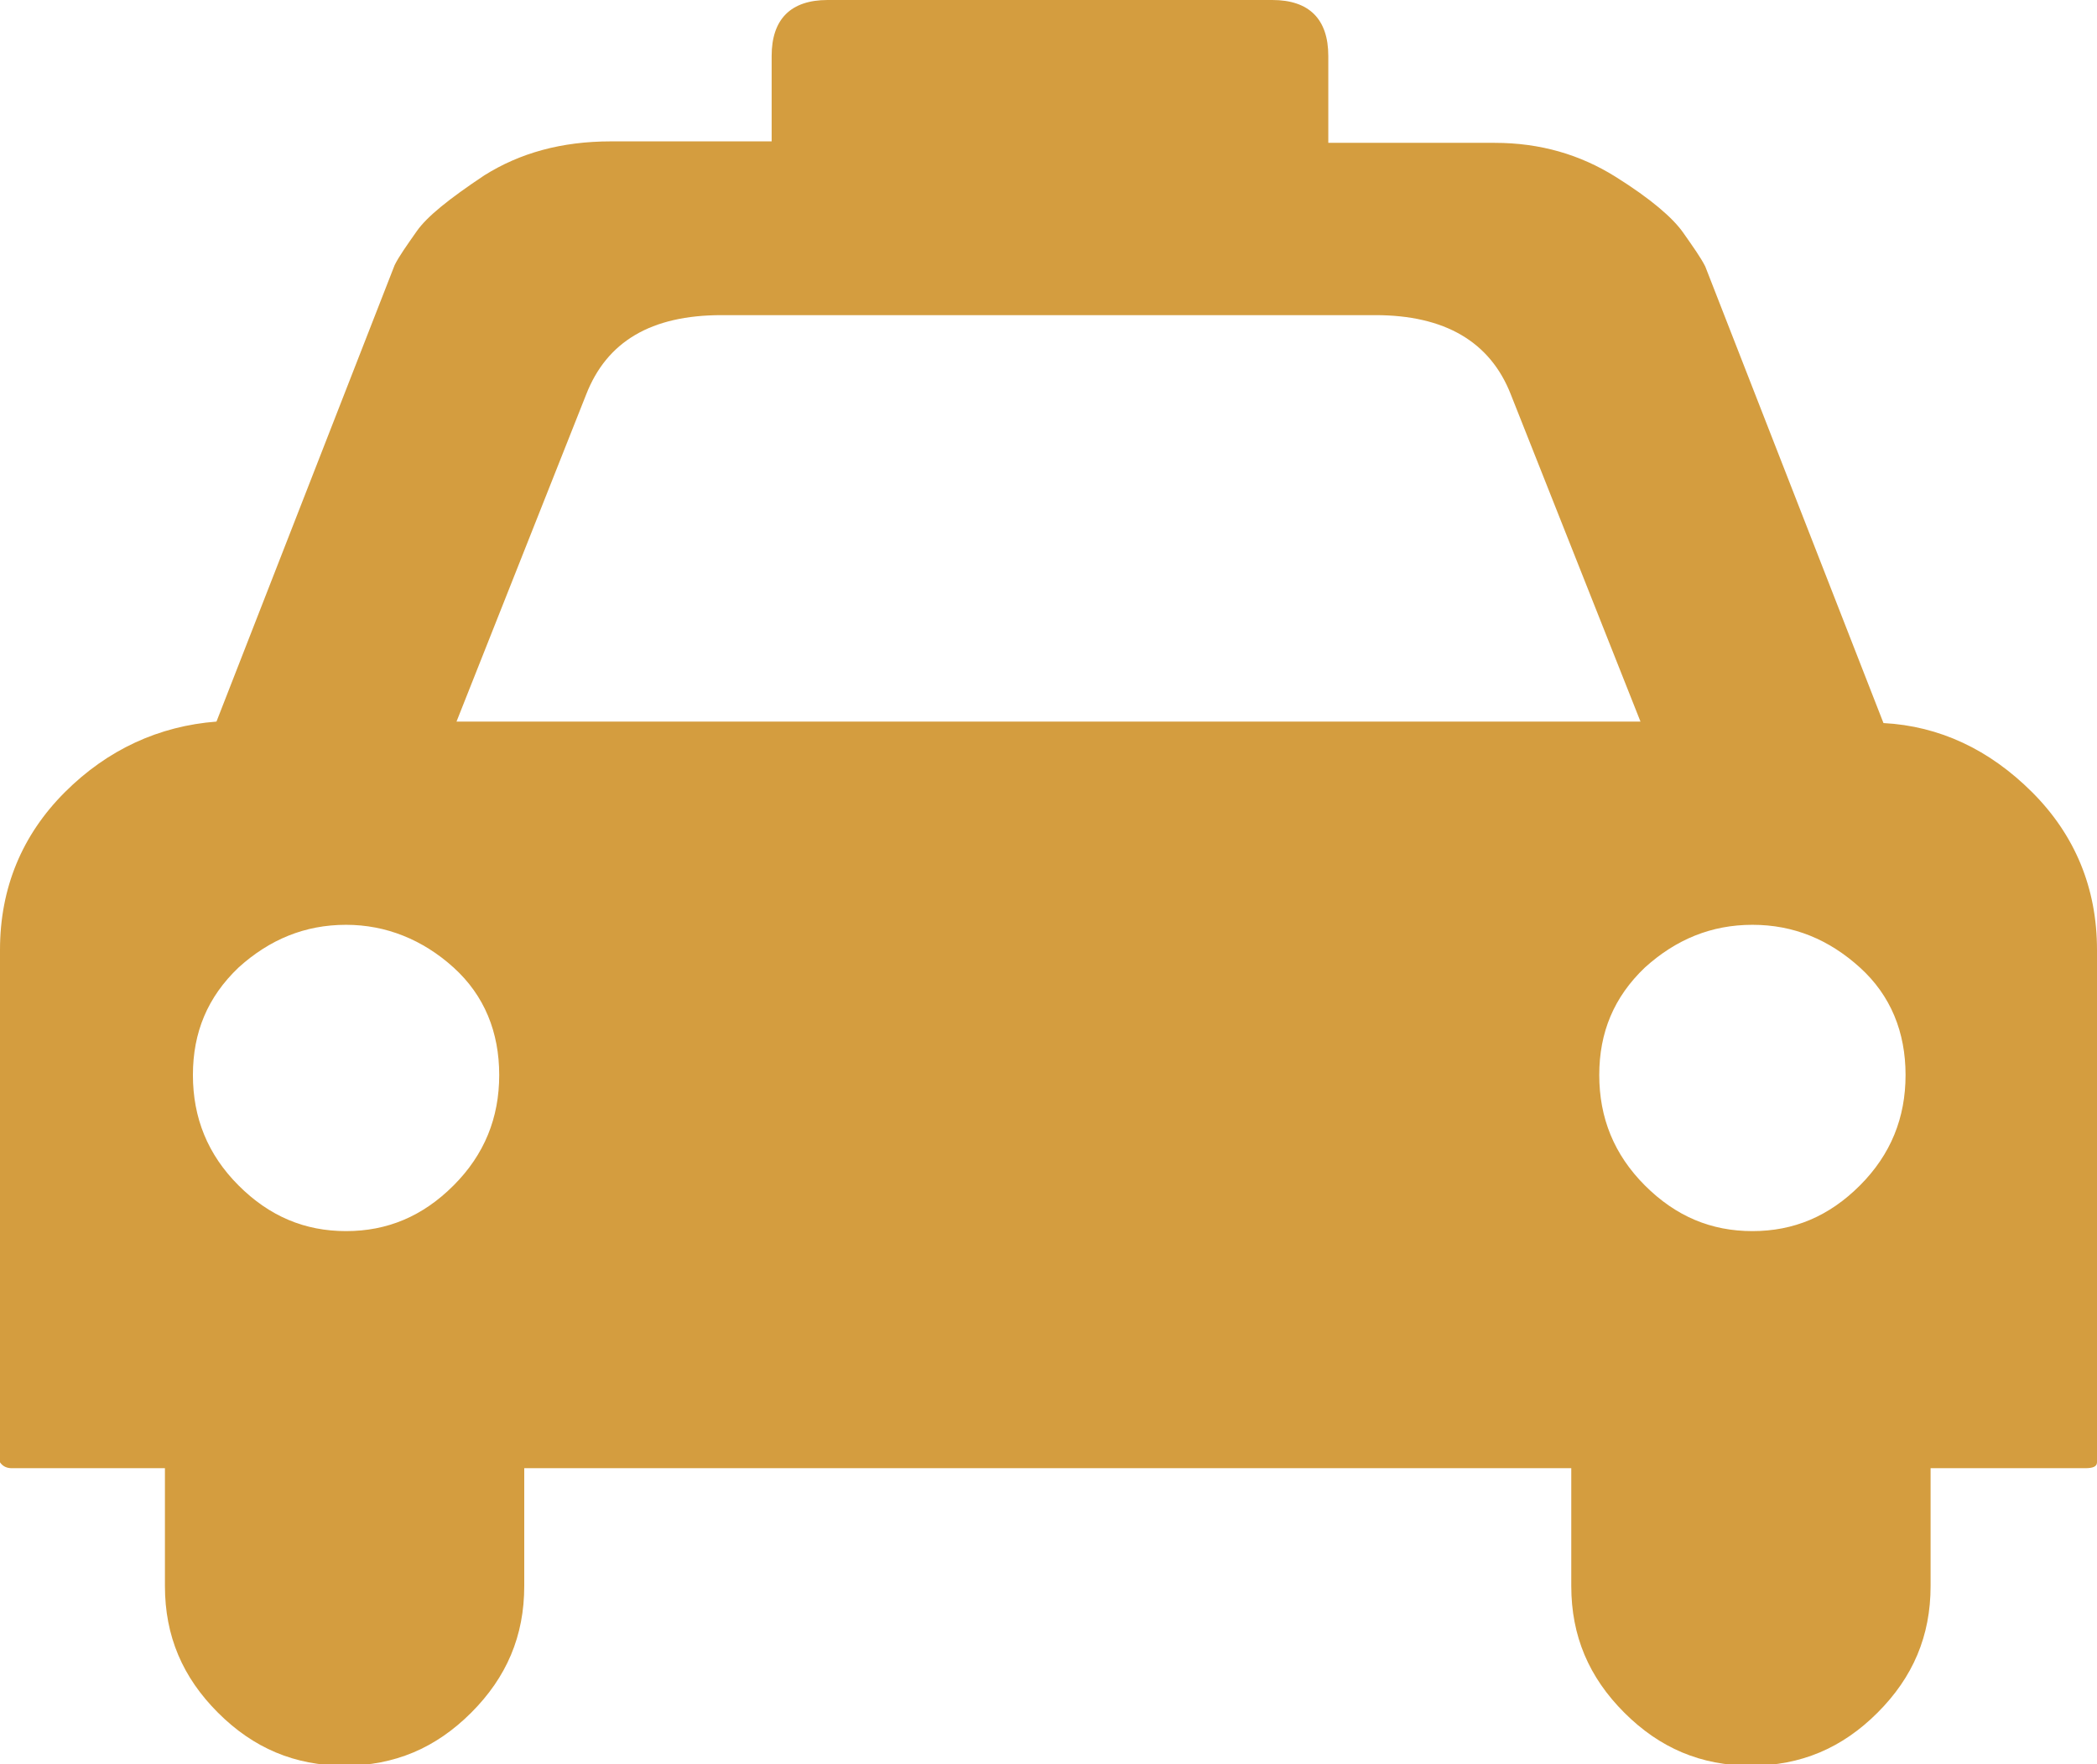 <?xml version="1.0" encoding="utf-8"?>
<!-- Generator: Adobe Illustrator 19.0.1, SVG Export Plug-In . SVG Version: 6.00 Build 0)  -->
<svg version="1.1" id="Layer_1" xmlns="http://www.w3.org/2000/svg" xmlns:xlink="http://www.w3.org/1999/xlink" x="0px" y="0px"
	 viewBox="0 0 142.4 119.8" style="enable-background:new 0 0 142.4 119.8;" xml:space="preserve">
<style type="text/css">
	.st0{fill:#138A44;}
	.st1{fill:#D55140;}
	.st2{fill:#EA632A;}
	.st3{fill:#F15D74;}
	.st4{fill:#78C3A2;}
	.st5{fill:#644A83;}
	.st6{fill:#D24537;}
	.st7{fill:#D49D3F;}
	.st8{fill:#175182;}
</style>
<path class="st7" d="M138,53.8c2.9,2.9,4.4,6.5,4.4,10.7v34.8c0,0.3-0.3,0.4-0.8,0.4h-10.5v8c0,3.4-1.2,6.2-3.6,8.6
	c-2.4,2.4-5.2,3.6-8.6,3.6s-6.2-1.2-8.6-3.6c-2.4-2.4-3.6-5.2-3.6-8.6v-8H35.6v8c0,3.4-1.2,6.2-3.6,8.6c-2.4,2.4-5.2,3.6-8.6,3.6
	s-6.2-1.2-8.6-3.6c-2.4-2.4-3.6-5.2-3.6-8.6v-8H0.8c-0.3,0-0.6-0.1-0.8-0.4V64.5c0-4.2,1.5-7.8,4.4-10.7c2.9-2.9,6.4-4.5,10.3-4.8
	l12.1-31c0.3-0.6,0.8-1.3,1.5-2.3c0.7-1,2.2-2.2,4.6-3.8c2.4-1.5,5.2-2.3,8.6-2.3h10.9V3.8c0-2.5,1.3-3.8,3.8-3.8h30.2
	c2.5,0,3.8,1.3,3.8,3.8v5.9h11.3c3.1,0,5.8,0.8,8.2,2.3c2.4,1.5,3.9,2.8,4.6,3.8c0.7,1,1.2,1.7,1.5,2.3l12.1,31
	C131.7,49.3,135.1,50.9,138,53.8z M23.5,62.8c-2.8,0-5.2,1-7.3,2.9c-2.1,2-3.1,4.4-3.1,7.3s1,5.4,3.1,7.5c2.1,2.1,4.5,3.1,7.3,3.1
	c2.8,0,5.2-1,7.3-3.1c2.1-2.1,3.1-4.6,3.1-7.5s-1-5.4-3.1-7.3C28.7,63.8,26.2,62.8,23.5,62.8z M111.4,49l-8.8-22.2
	c-1.4-3.6-4.5-5.4-9.2-5.4H49c-4.8,0-7.8,1.8-9.2,5.4L31,49H111.4z M119,62.8c-2.8,0-5.2,1-7.3,2.9c-2.1,2-3.1,4.4-3.1,7.3
	s1,5.4,3.1,7.5c2.1,2.1,4.5,3.1,7.3,3.1c2.8,0,5.2-1,7.3-3.1c2.1-2.1,3.1-4.6,3.1-7.5s-1-5.4-3.1-7.3
	C124.2,63.8,121.8,62.8,119,62.8z"/>
</svg>
